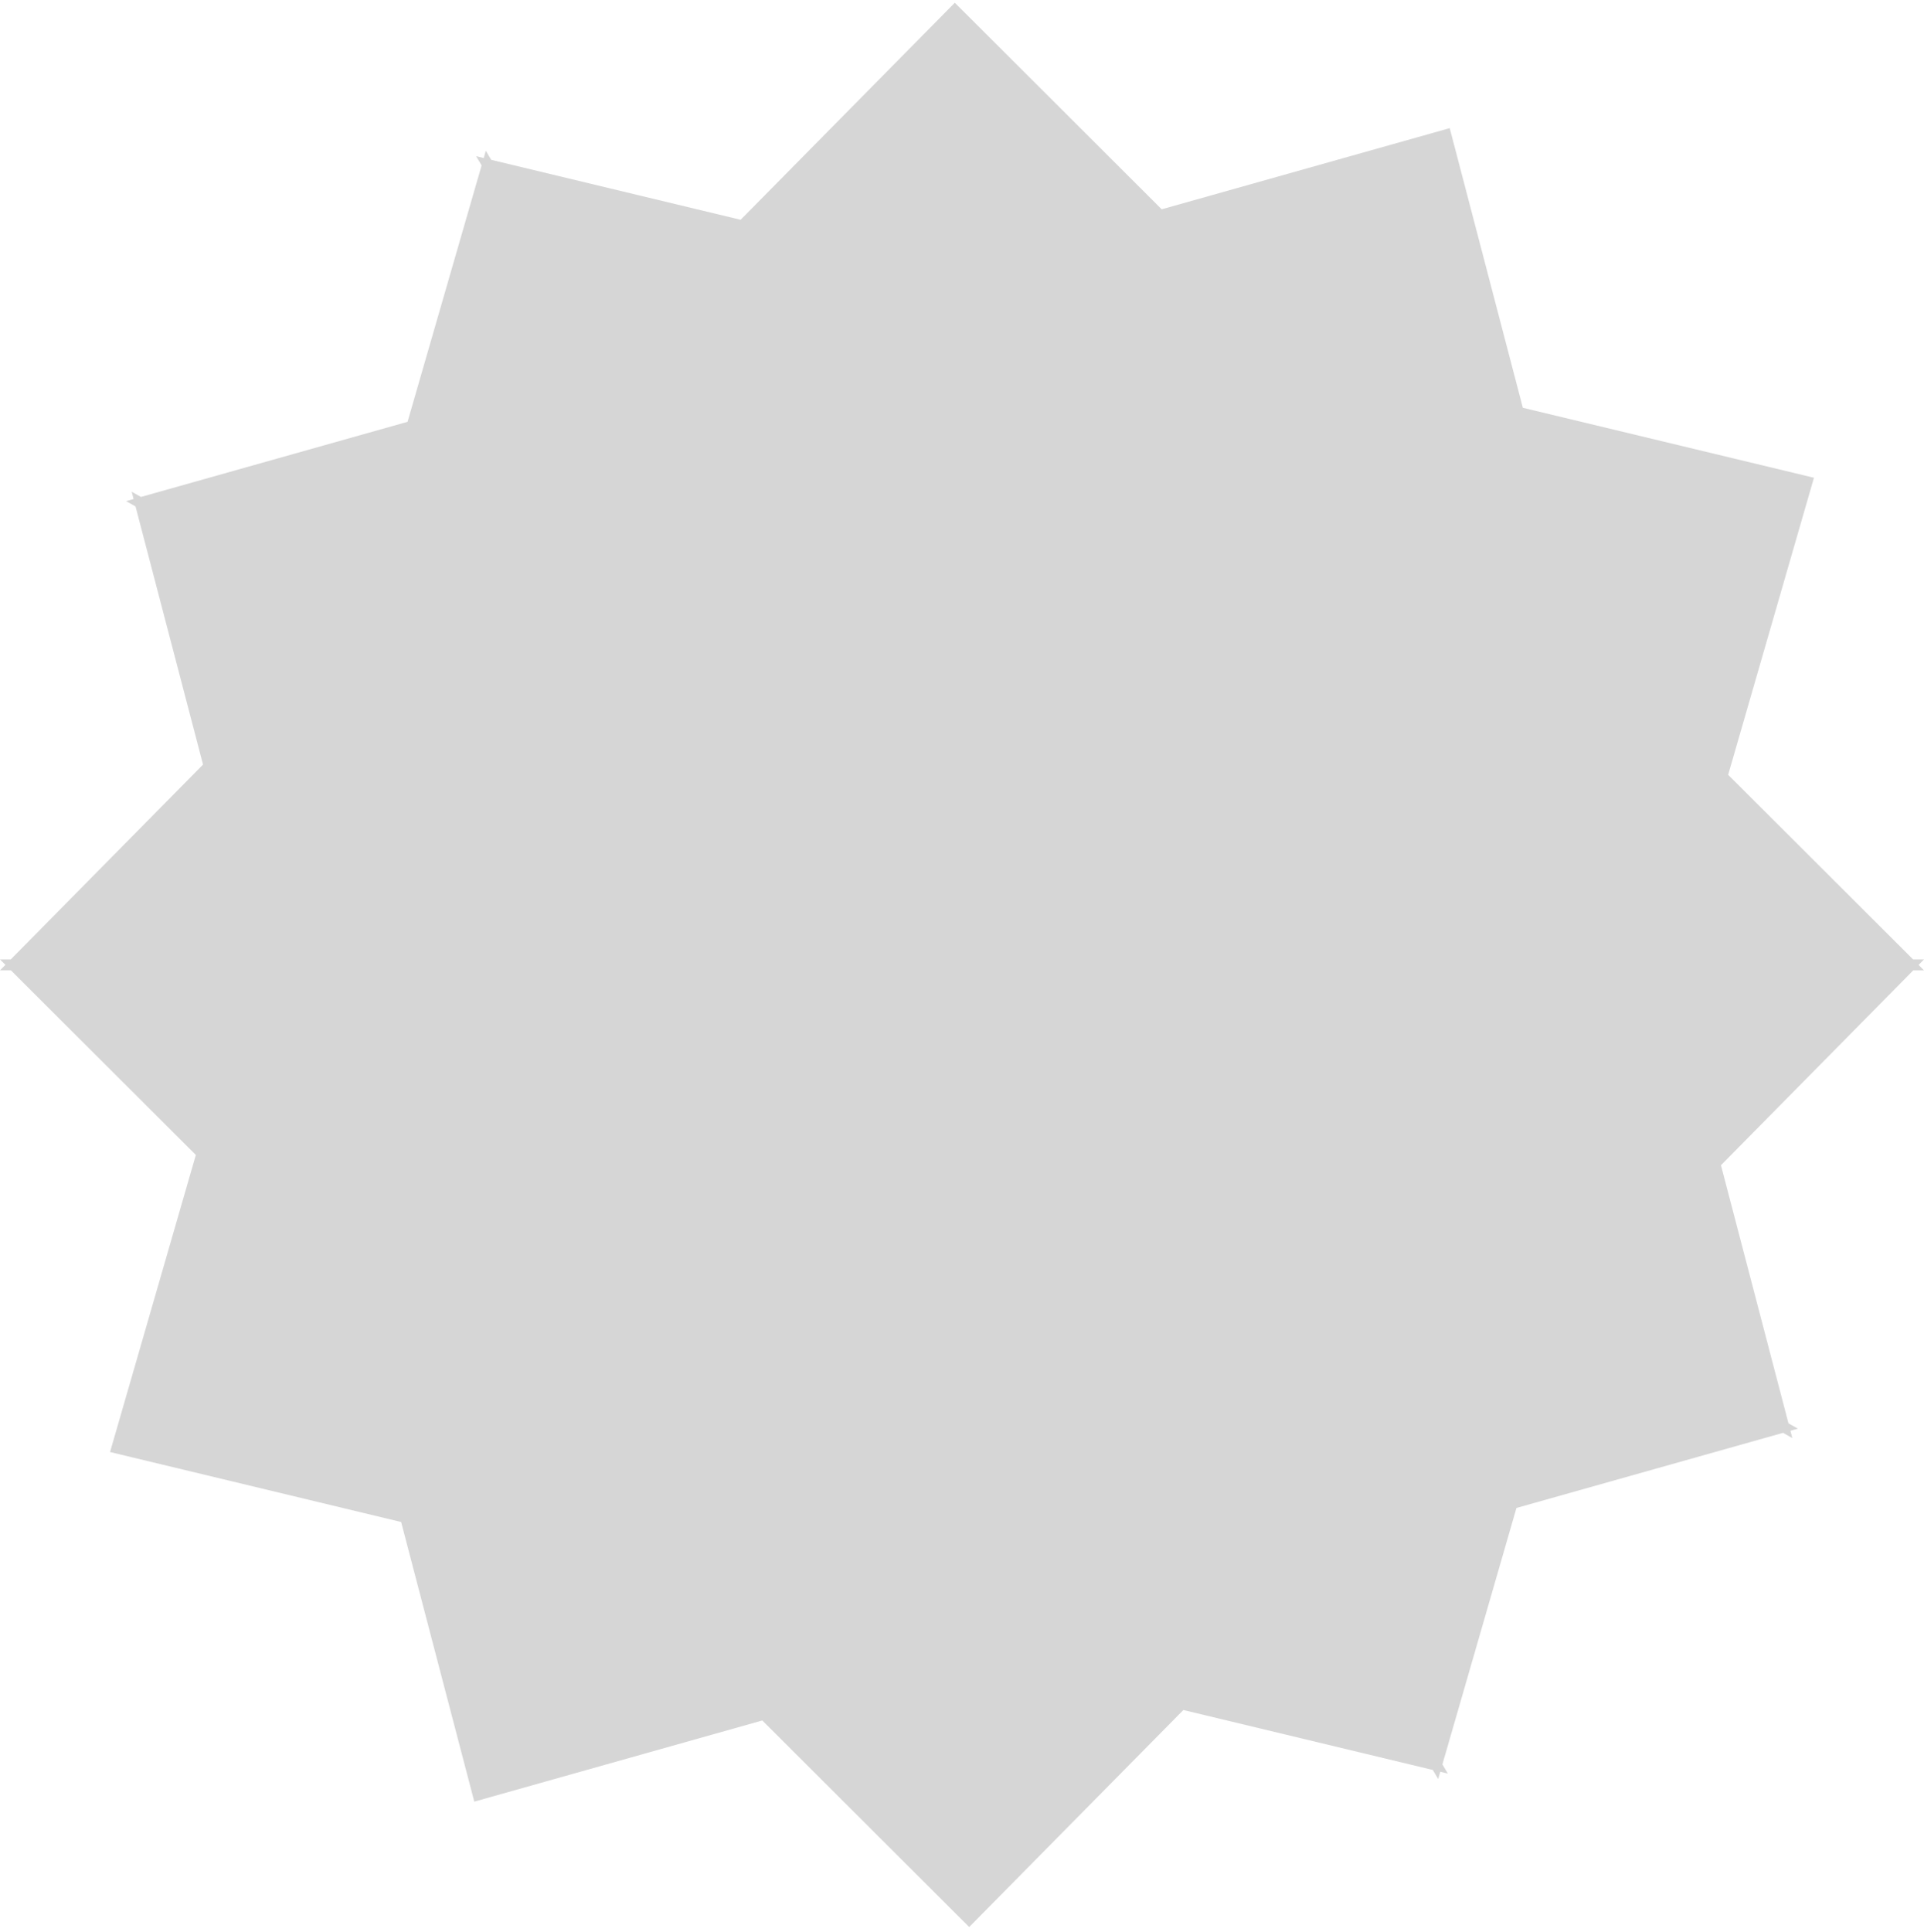 <svg xmlns="http://www.w3.org/2000/svg" fill="none" viewBox="0 0 240 241" preserveAspectRatio="none"><path fill="#D6D6D6" d="m.674 120.336-.674.683h1.358l23.071 23.029-10.701 37.05 36.31 8.726 9.124 34.877 35.926-10.122 25.81 25.762 26.715-27.068 31.114 7.477.67 1.129.262-.905.944.226-.679-1.145 9.237-31.982 33.254-9.369 1.16.652-.238-.912.934-.263-1.176-.661-8.422-32.194 23.989-24.307H240l-.674-.672.674-.684h-1.358l-23.071-23.028 10.701-37.05-36.311-8.726-9.123-34.877-35.926 10.122L119.102.341l-26.715 27.07-31.114-7.478-.67-1.13-.262.906-.944-.227.68 1.146-9.238 31.981-33.254 9.37-1.16-.652.238.912-.934.263 1.176.661 8.422 32.194-23.989 24.306H0l.674.673Z"/></svg>
